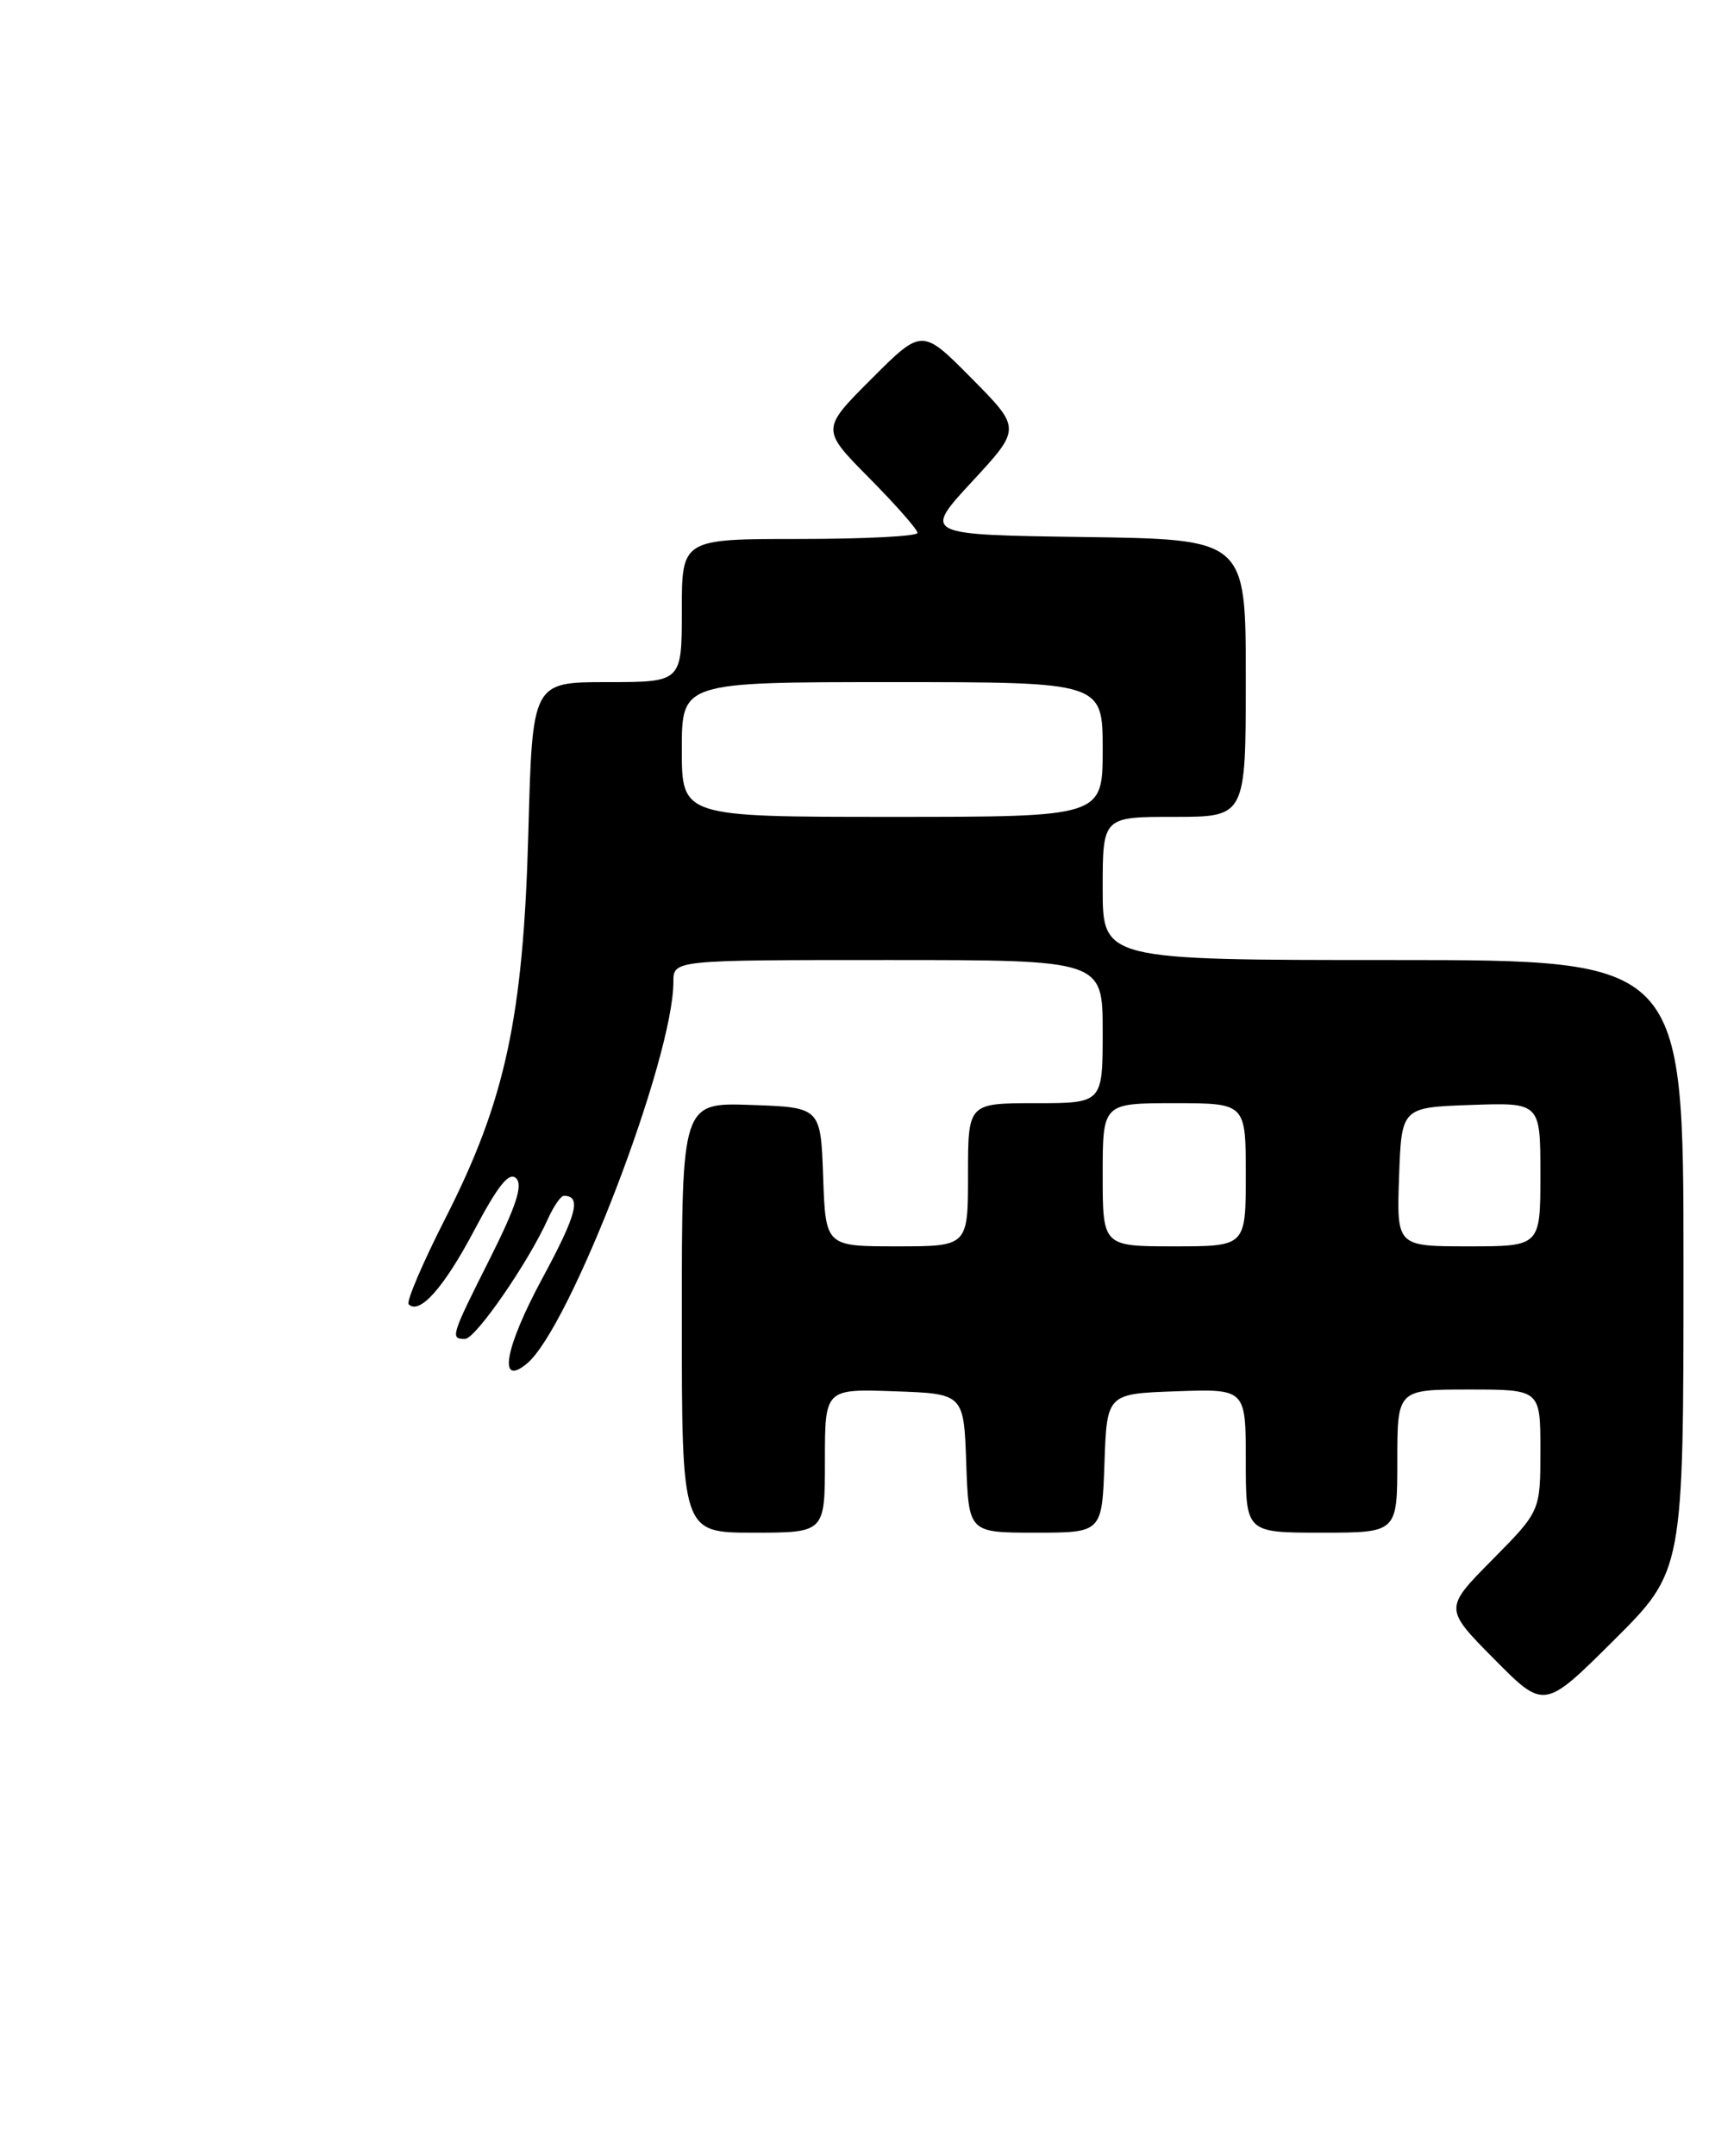 <?xml version="1.0" encoding="UTF-8" standalone="no"?>
<!DOCTYPE svg PUBLIC "-//W3C//DTD SVG 1.1//EN" "http://www.w3.org/Graphics/SVG/1.1/DTD/svg11.dtd" >
<svg xmlns="http://www.w3.org/2000/svg" xmlns:xlink="http://www.w3.org/1999/xlink" version="1.1" viewBox="0 0 206 256">
 <g >
 <path fill="currentColor"
d=" M 200.00 150.27 C 200.00 114.00 200.00 114.00 165.50 114.00 C 131.00 114.00 131.00 114.00 131.00 105.50 C 131.00 97.00 131.00 97.00 139.50 97.00 C 148.00 97.00 148.00 97.00 148.00 80.52 C 148.00 64.04 148.00 64.04 128.82 63.77 C 109.64 63.50 109.64 63.50 115.48 57.19 C 121.32 50.88 121.32 50.88 115.43 44.93 C 109.54 38.98 109.54 38.98 103.54 44.98 C 97.54 50.98 97.54 50.98 103.27 56.77 C 106.42 59.95 109.00 62.88 109.00 63.28 C 109.00 63.68 102.70 64.00 95.00 64.00 C 81.00 64.00 81.00 64.00 81.00 72.50 C 81.00 81.00 81.00 81.00 72.12 81.00 C 63.25 81.00 63.25 81.00 62.77 98.75 C 62.18 120.73 60.06 130.64 52.91 144.67 C 50.21 149.98 48.24 154.58 48.55 154.88 C 49.84 156.17 52.76 152.88 56.35 146.08 C 59.18 140.73 60.50 139.10 61.32 139.92 C 62.14 140.74 61.31 143.25 58.22 149.42 C 53.56 158.68 53.46 159.00 55.25 158.99 C 56.50 158.98 62.77 149.91 65.09 144.75 C 65.77 143.24 66.62 142.00 66.99 142.00 C 69.11 142.00 68.53 144.20 64.44 151.78 C 59.98 160.02 59.11 164.81 62.60 161.92 C 67.73 157.66 80.00 125.69 80.00 116.58 C 80.00 114.00 80.00 114.00 105.50 114.00 C 131.00 114.00 131.00 114.00 131.00 122.50 C 131.00 131.00 131.00 131.00 123.00 131.00 C 115.00 131.00 115.00 131.00 115.00 139.50 C 115.00 148.00 115.00 148.00 106.54 148.00 C 98.08 148.00 98.08 148.00 97.79 139.75 C 97.50 131.50 97.50 131.50 89.25 131.21 C 81.00 130.92 81.00 130.92 81.00 156.46 C 81.00 182.00 81.00 182.00 89.50 182.00 C 98.00 182.00 98.00 182.00 98.00 173.46 C 98.00 164.92 98.00 164.92 106.25 165.21 C 114.50 165.50 114.50 165.50 114.79 173.75 C 115.08 182.00 115.08 182.00 123.00 182.00 C 130.92 182.00 130.92 182.00 131.21 173.75 C 131.50 165.50 131.50 165.50 139.75 165.21 C 148.00 164.92 148.00 164.92 148.00 173.46 C 148.00 182.00 148.00 182.00 157.00 182.00 C 166.00 182.00 166.00 182.00 166.00 173.50 C 166.00 165.00 166.00 165.00 174.50 165.00 C 183.00 165.00 183.00 165.00 183.00 172.22 C 183.00 179.44 183.00 179.44 177.28 185.22 C 171.56 191.00 171.56 191.00 177.51 197.01 C 183.45 203.01 183.45 203.01 191.72 194.78 C 200.00 186.54 200.00 186.54 200.00 150.27 Z  M 131.00 139.50 C 131.00 131.00 131.00 131.00 139.50 131.00 C 148.00 131.00 148.00 131.00 148.00 139.50 C 148.00 148.00 148.00 148.00 139.50 148.00 C 131.00 148.00 131.00 148.00 131.00 139.50 Z  M 166.21 139.75 C 166.50 131.50 166.50 131.50 174.75 131.21 C 183.00 130.92 183.00 130.92 183.00 139.46 C 183.00 148.00 183.00 148.00 174.46 148.00 C 165.92 148.00 165.92 148.00 166.21 139.75 Z  M 81.00 89.00 C 81.00 81.00 81.00 81.00 106.00 81.00 C 131.00 81.00 131.00 81.00 131.00 89.00 C 131.00 97.00 131.00 97.00 106.00 97.00 C 81.00 97.00 81.00 97.00 81.00 89.00 Z "/>
</g>
</svg>